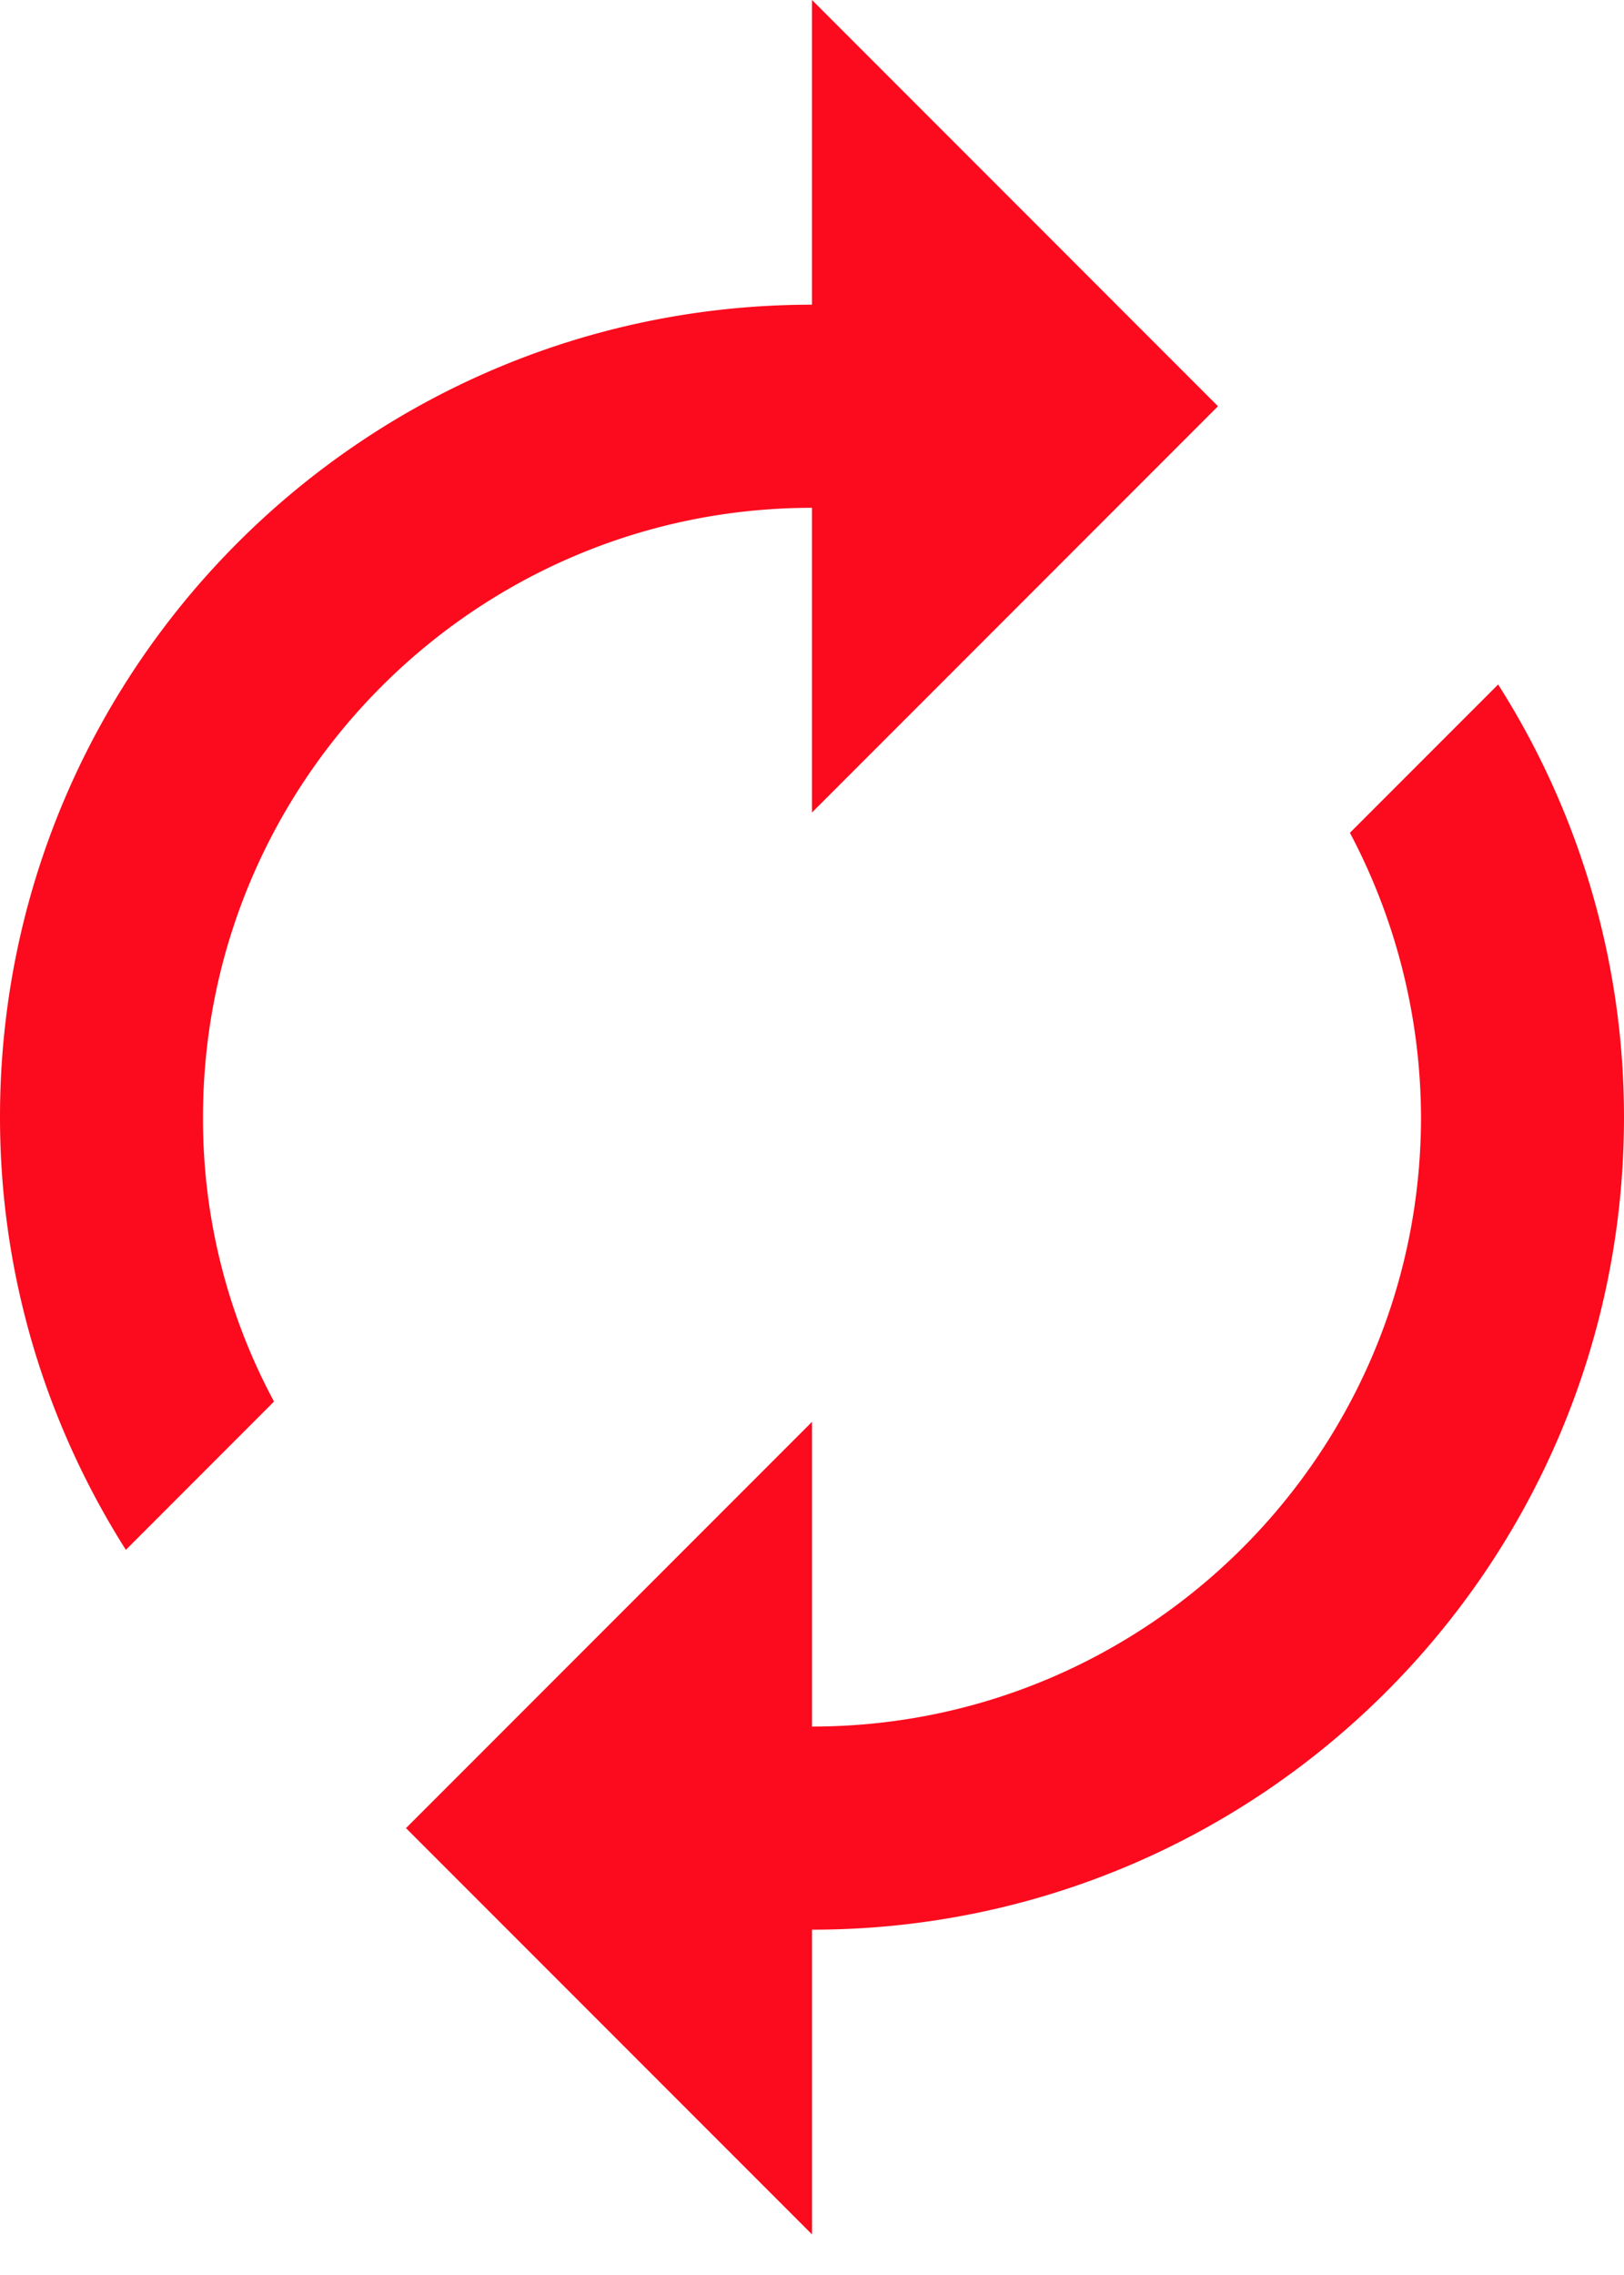 <svg width="30" height="42" fill="none" xmlns="http://www.w3.org/2000/svg"><path d="M15 9.375V15l7.5-7.5L15 0v5.625c-8.287 0-15 6.713-15 15 0 2.944.863 5.681 2.325 7.988l2.737-2.738a11.007 11.007 0 01-1.312-5.25c0-6.206 5.044-11.25 11.25-11.25zm12.675 3.262l-2.738 2.738a11.284 11.284 0 011.313 5.25c0 6.206-5.044 11.25-11.25 11.25V26.25l-7.5 7.5 7.5 7.5v-5.625c8.288 0 15-6.712 15-15a14.87 14.87 0 00-2.325-7.988z" fill="#FB0B1D"/></svg>